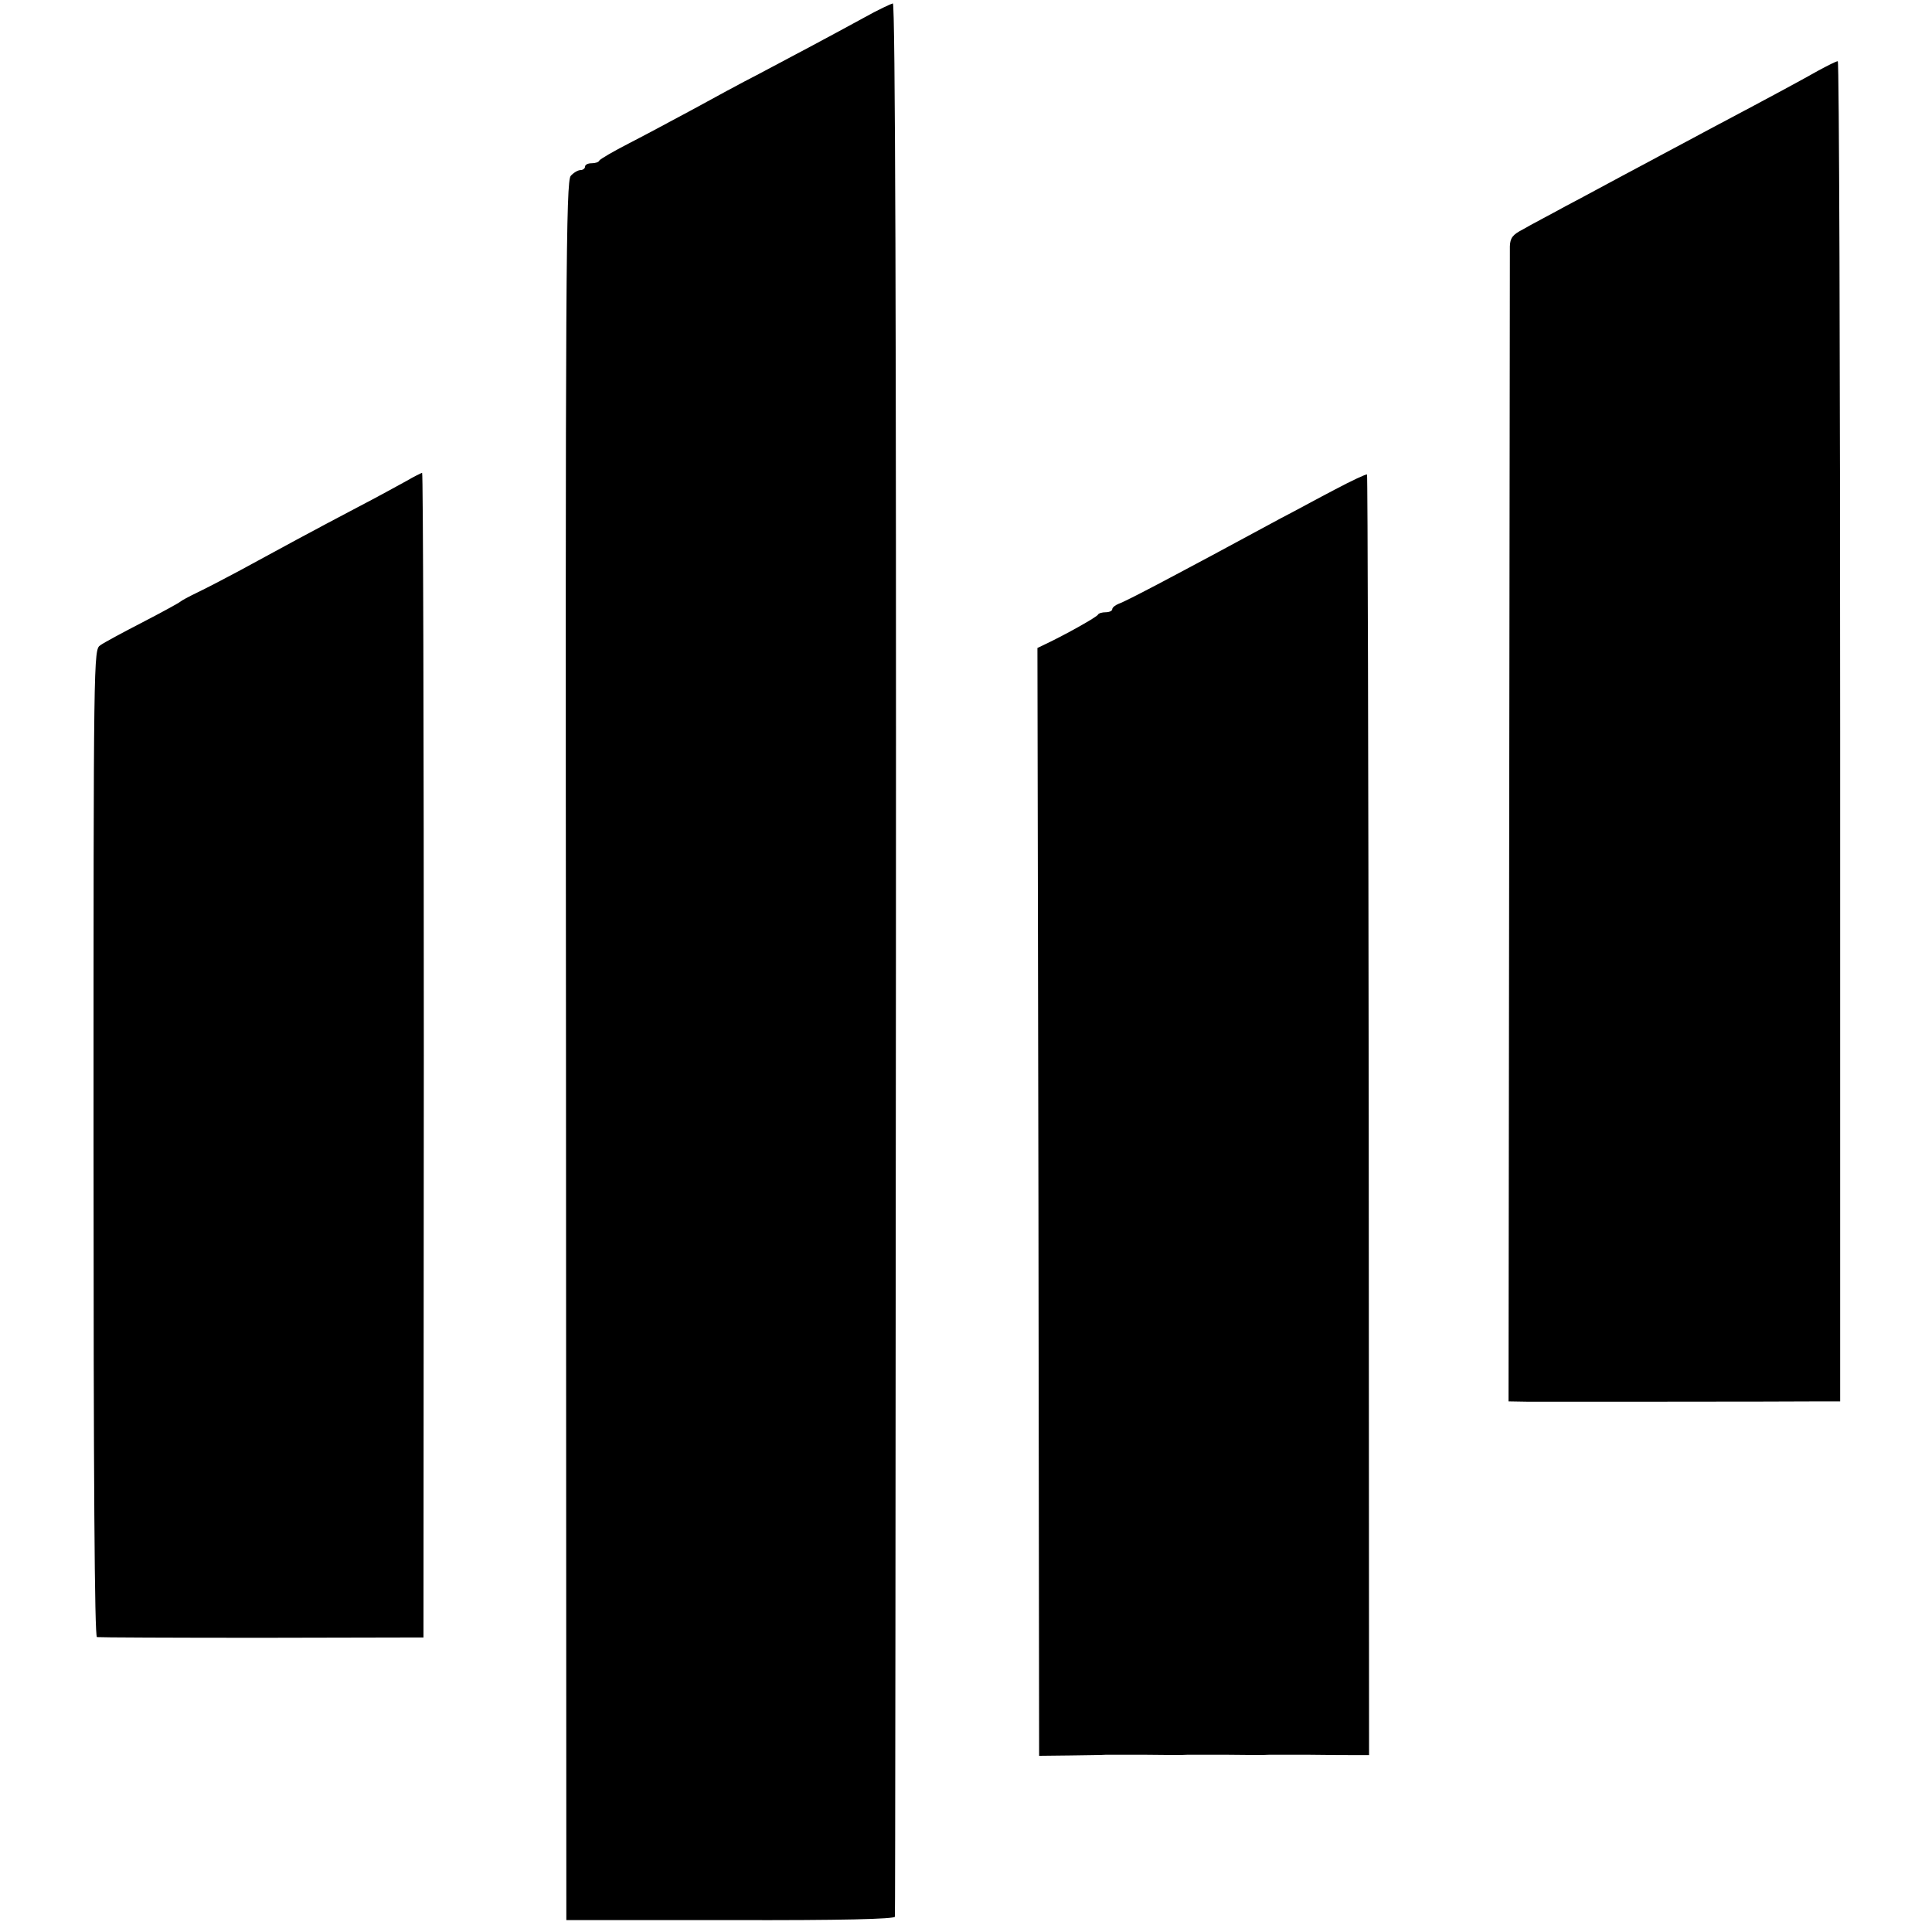 <?xml version="1.0" standalone="no"?>
<!DOCTYPE svg PUBLIC "-//W3C//DTD SVG 20010904//EN"
 "http://www.w3.org/TR/2001/REC-SVG-20010904/DTD/svg10.dtd">
<svg version="1.0" xmlns="http://www.w3.org/2000/svg"
 width="568pt" height="568pt" viewBox="0 0 568 568"
 preserveAspectRatio="xMidYMid meet">
<g transform="translate(0,568) scale(0.1,-0.1)"
fill="#000000" stroke="none">
<path d="M2540 5628 c-97 -53 -204 -110 -310 -166 -47 -24 -132 -70 -190 -102
-58 -31 -143 -77 -190 -101 -47 -24 -86 -47 -88 -51 -2 -5 -12 -8 -23 -8 -10
0 -19 -4 -19 -10 0 -5 -6 -10 -13 -10 -8 0 -21 -8 -29 -17 -14 -16 -16 -282
-14 -2573 l1 -2555 483 0 c326 -1 482 3 483 10 1 5 2 1273 3 2818 1 1866 -2
2807 -9 2807 -5 -1 -44 -19 -85 -42z"/>
<path d="M5345 5472 c-46 -26 -123 -68 -310 -167 -152 -81 -213 -114 -275
-147 -36 -19 -105 -57 -155 -83 -49 -27 -107 -57 -127 -69 -31 -16 -38 -25
-39 -50 0 -17 -1 -788 -2 -1713 l-2 -1683 60 -1 c62 0 757 0 858 1 l57 0 0
1970 c0 1084 -3 1970 -7 1970 -5 0 -30 -13 -58 -28z"/>
<path d="M1195 4266 c-22 -12 -87 -48 -145 -78 -120 -63 -242 -129 -350 -188
-41 -22 -95 -50 -120 -62 -25 -12 -47 -24 -50 -27 -3 -3 -52 -30 -110 -60 -58
-30 -114 -60 -125 -68 -20 -13 -20 -25 -20 -1463 0 -985 3 -1451 10 -1453 5
-1 224 -2 485 -2 l475 1 1 1712 c0 942 -2 1712 -5 1712 -3 -1 -24 -11 -46 -24z"/>
<path d="M3925 4241 c-50 -26 -121 -65 -160 -85 -312 -169 -457 -245 -476
-251 -10 -4 -19 -11 -19 -16 0 -5 -9 -9 -19 -9 -11 0 -21 -3 -23 -7 -3 -7 -96
-59 -155 -87 l-23 -11 3 -1628 2 -1629 90 1 c50 1 97 1 105 2 8 0 62 0 120 0
58 -1 112 -1 120 0 8 0 62 0 120 0 58 -1 112 -1 120 0 8 0 62 0 120 0 58 -1
121 -1 140 -1 l35 0 -1 1880 c-1 1034 -3 1882 -5 1885 -2 2 -45 -18 -94 -44z"/>
</g>
</svg>
